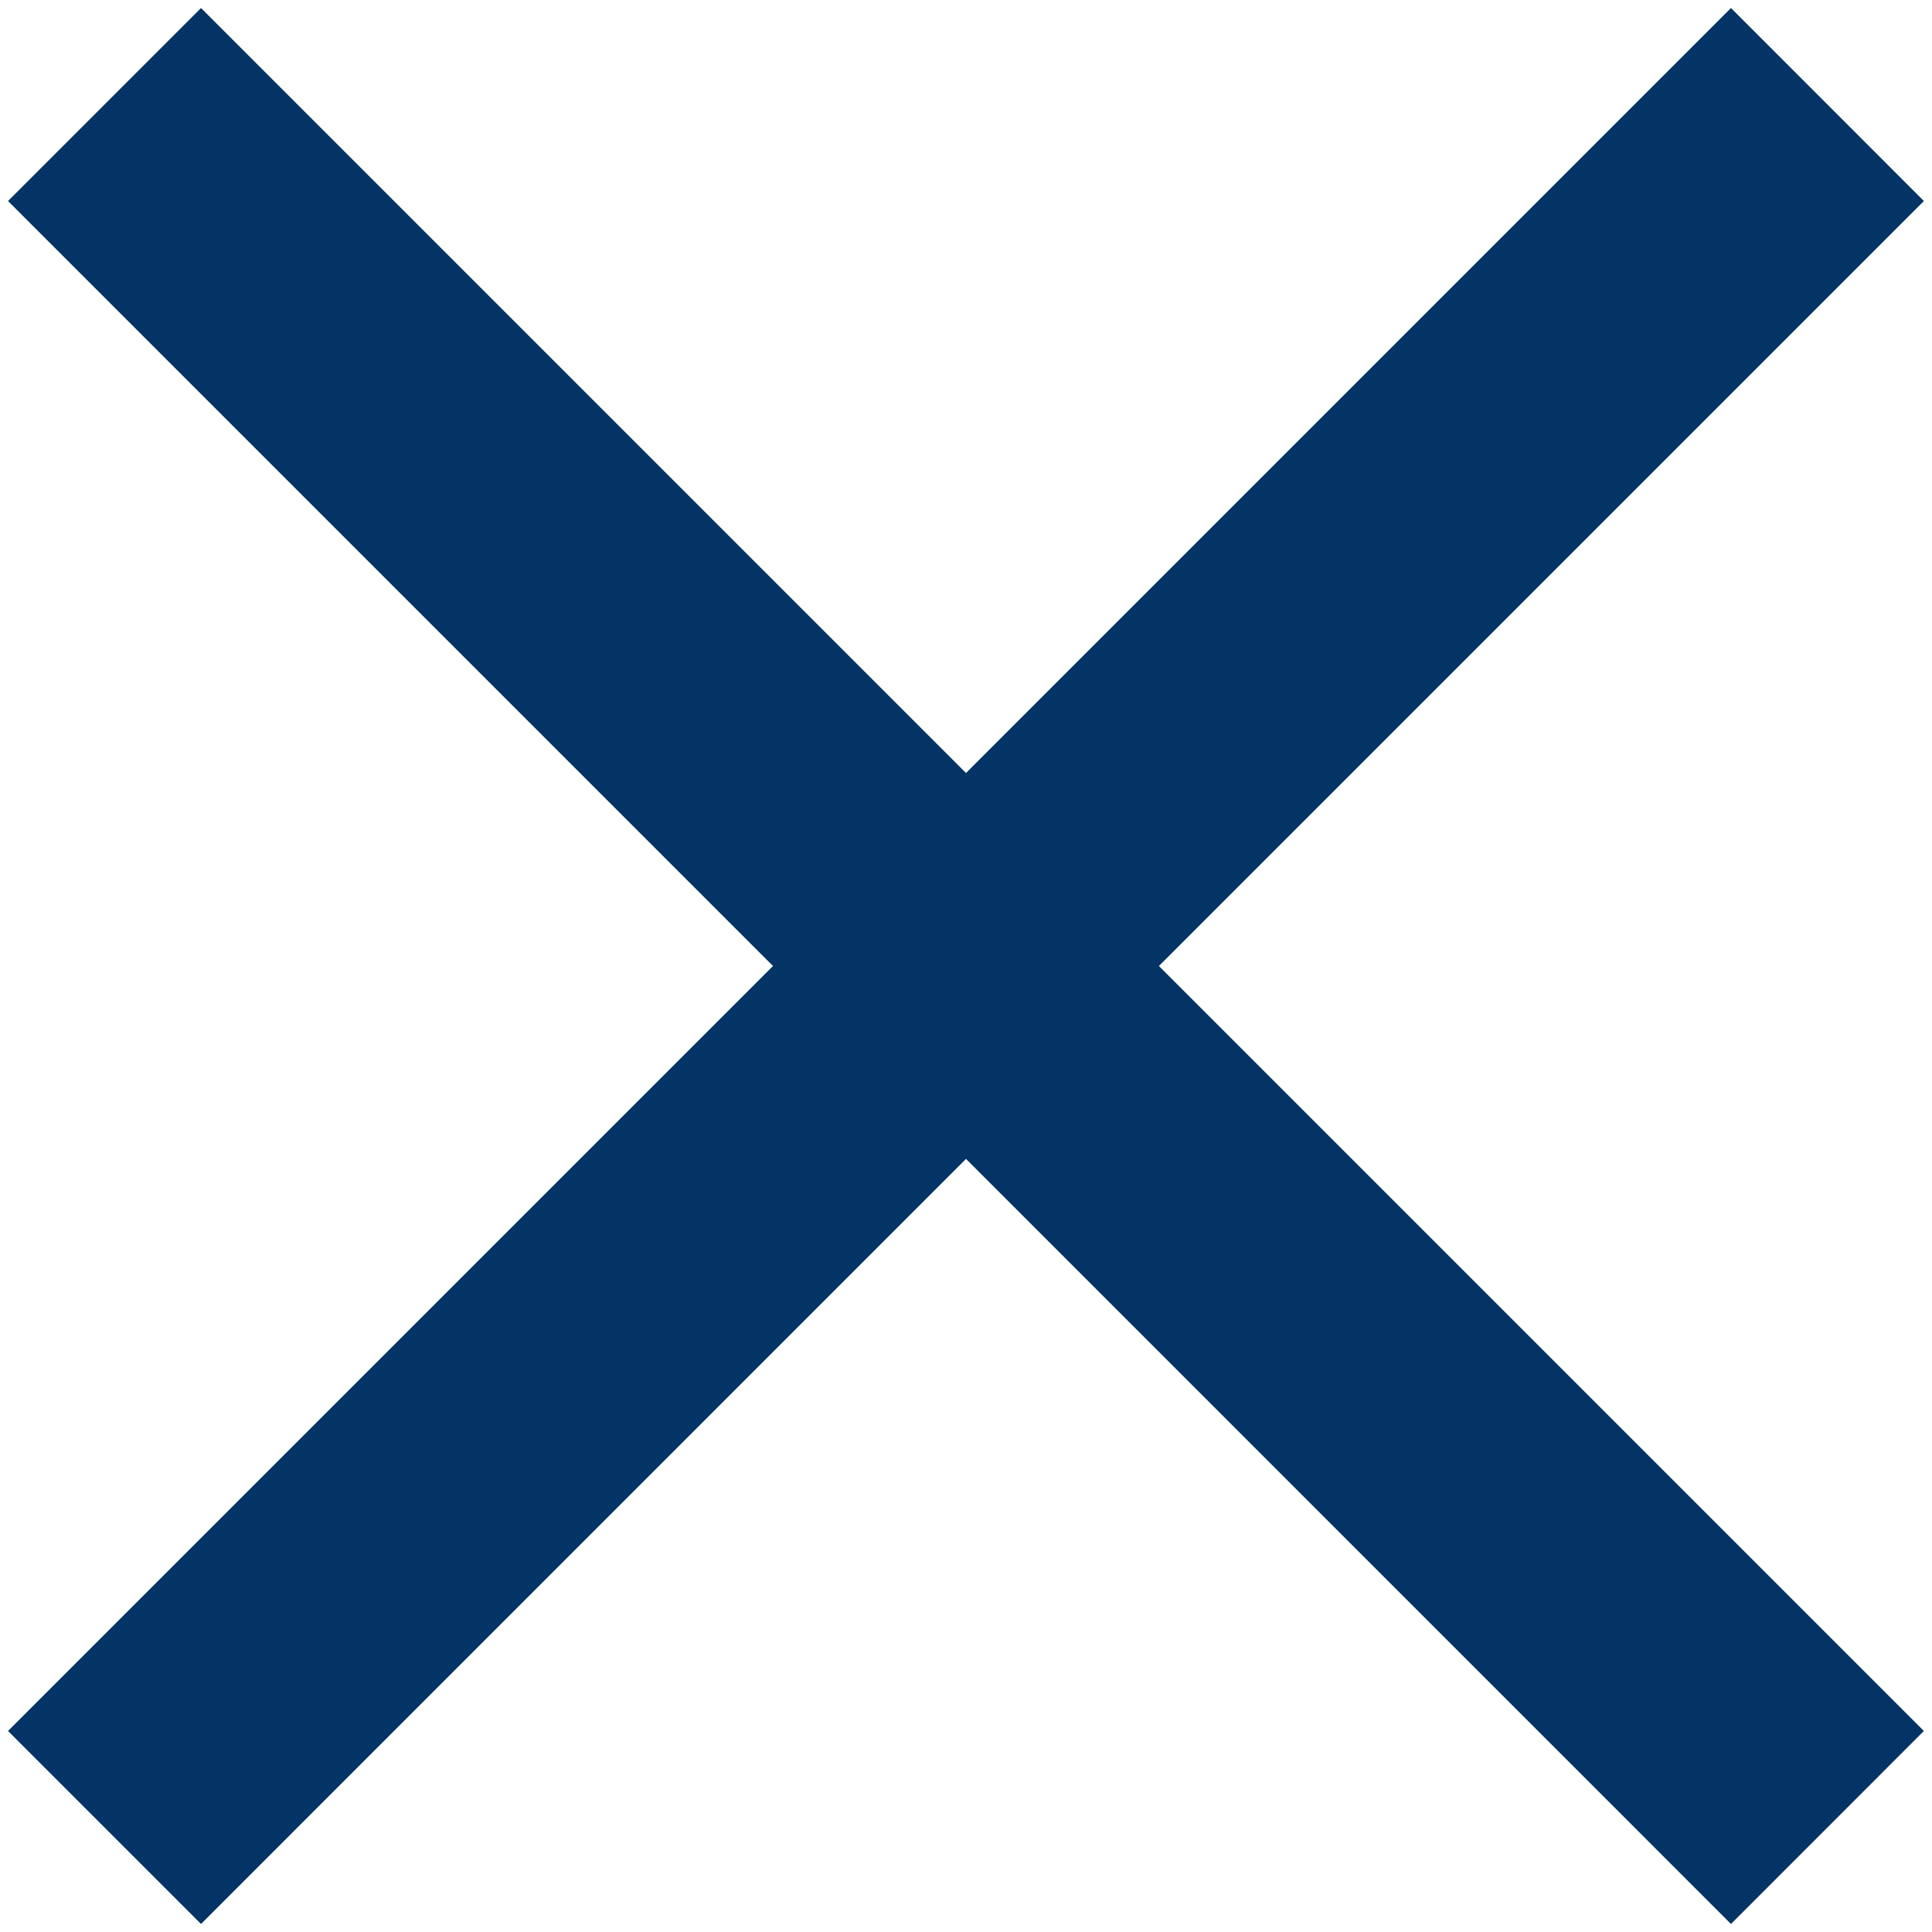 <svg width="20" height="20" viewBox="0 0 20 20" fill="none" xmlns="http://www.w3.org/2000/svg">
<path d="M19.916 2.081L17.919 0.083L10 8.002L2.081 0.083L0.083 2.081L8.002 10L0.083 17.919L2.081 19.917L10 11.997L17.919 19.917L19.916 17.919L11.997 10L19.916 2.081Z" fill="#043466"/>
</svg>
